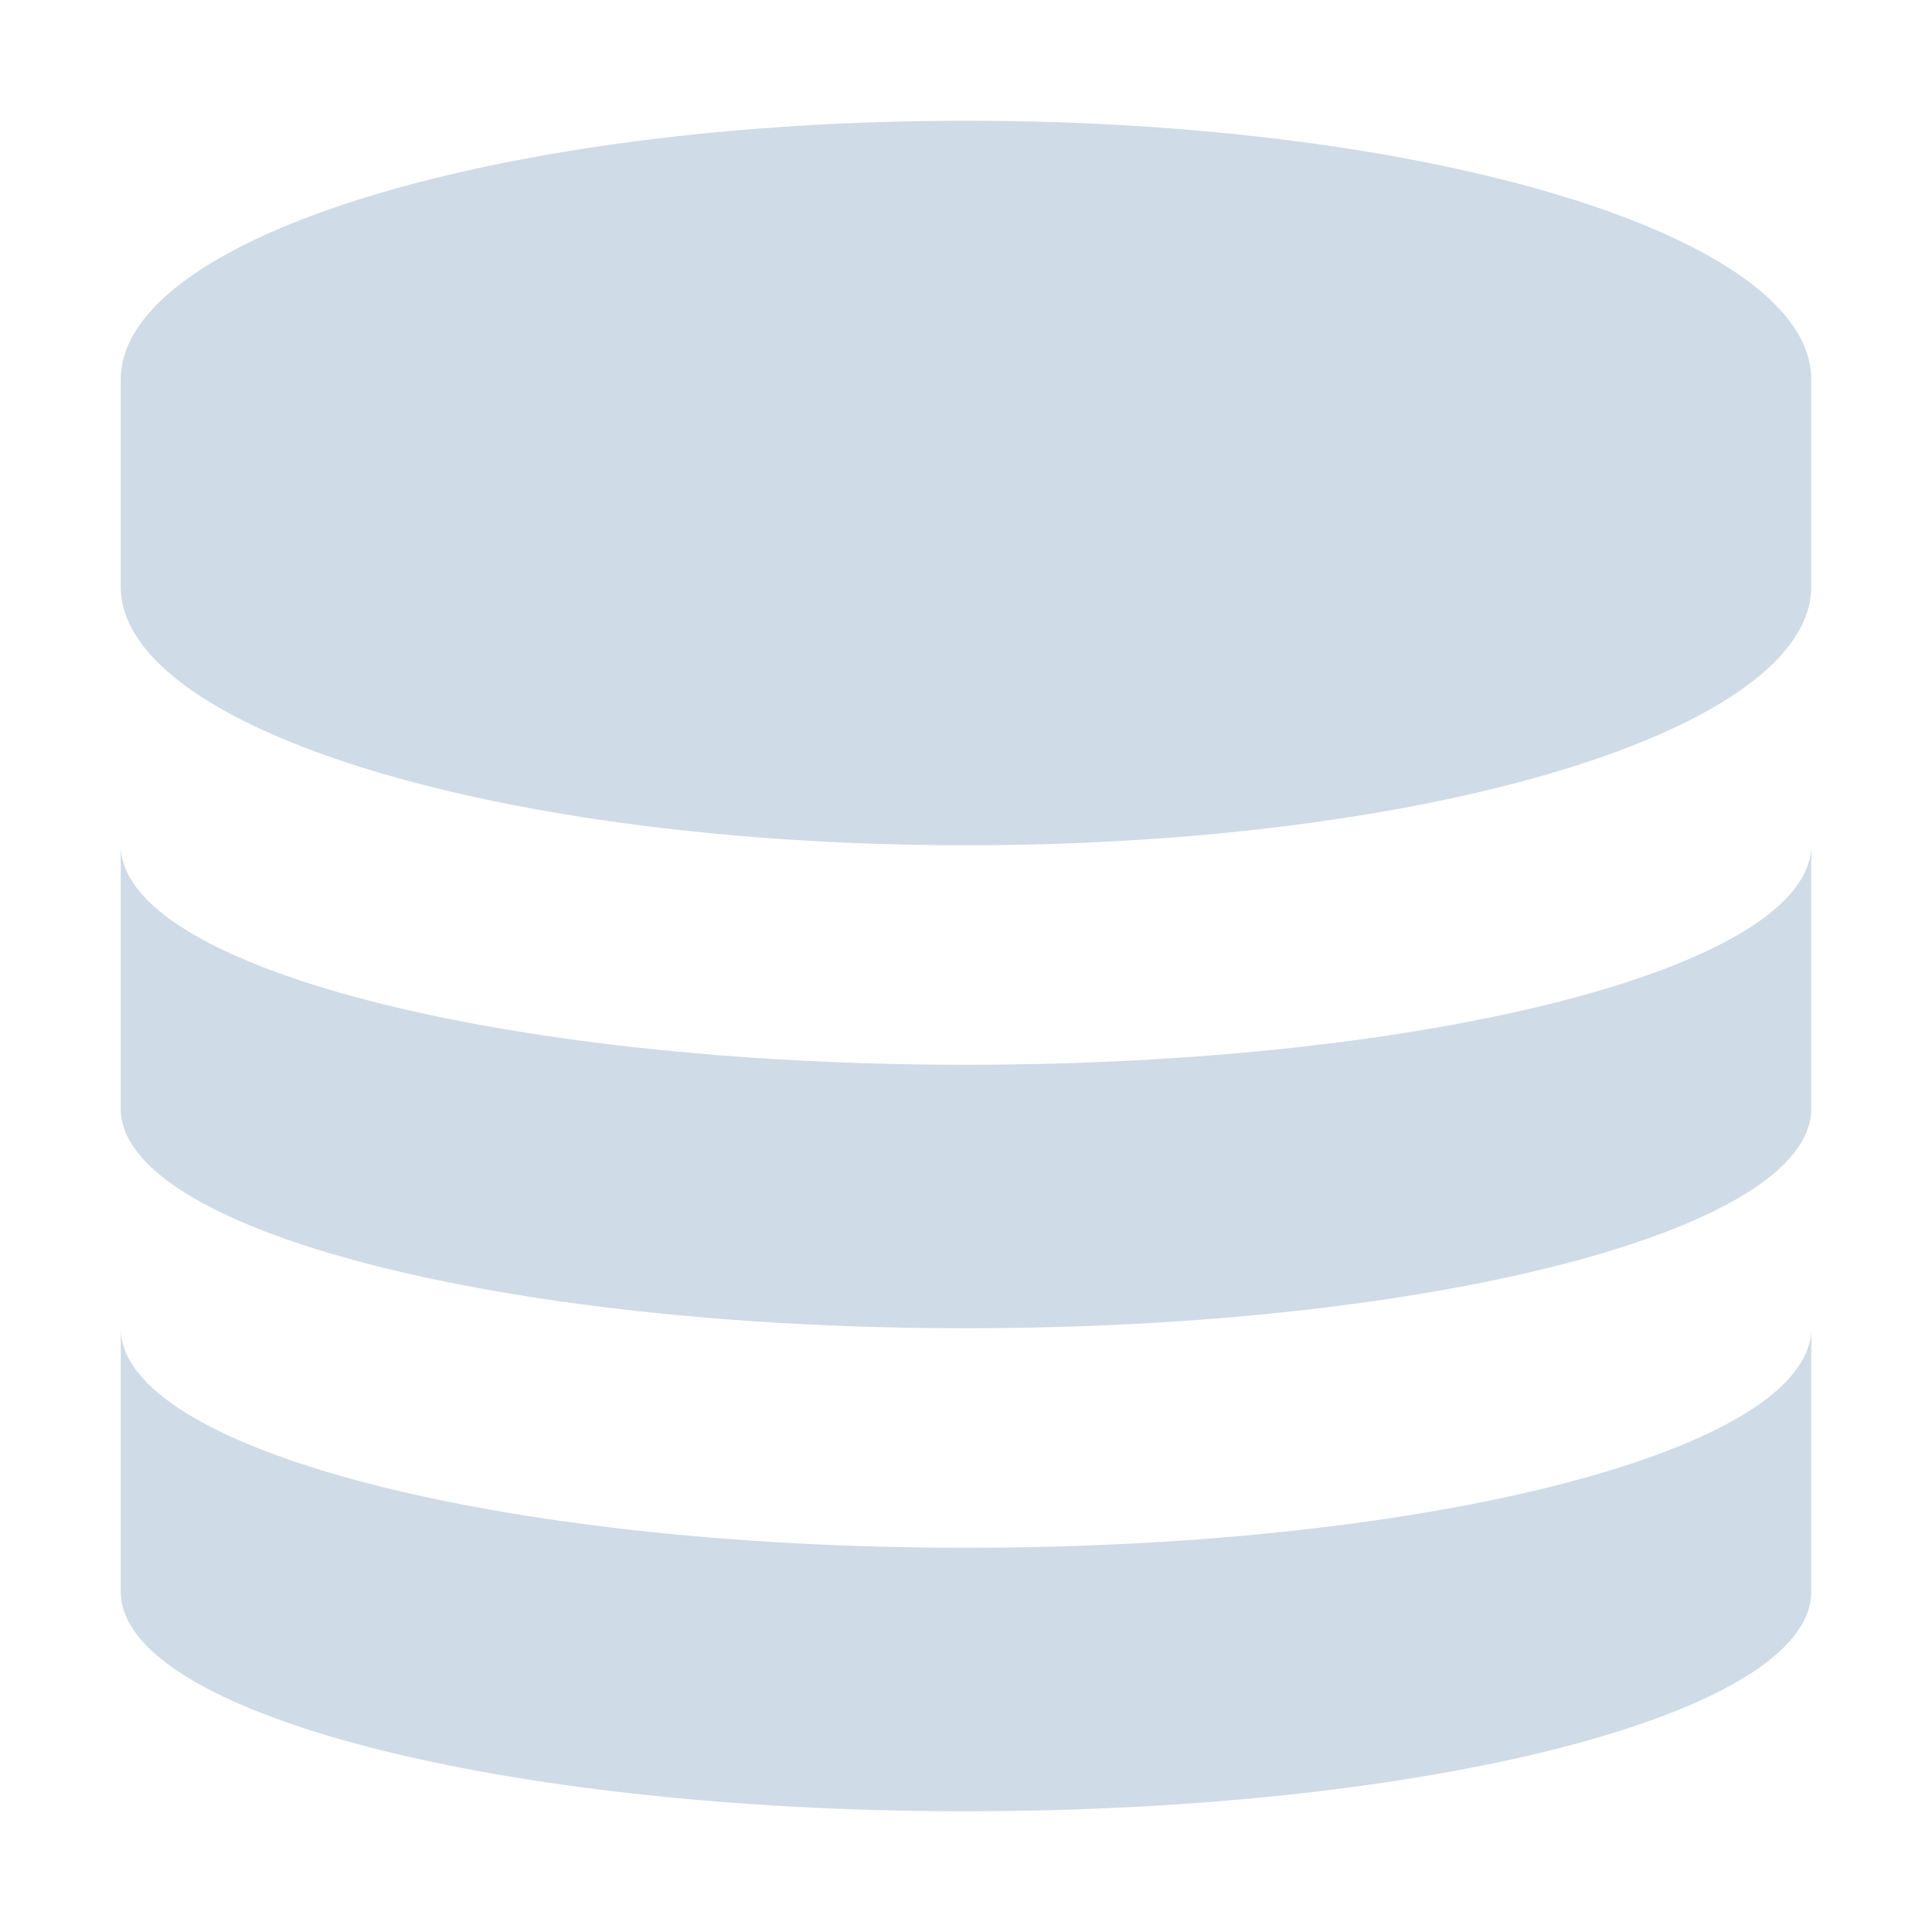 <?xml version="1.0" encoding="UTF-8"?>
<svg width="16px" height="16px" viewBox="0 0 16 16" version="1.1" xmlns="http://www.w3.org/2000/svg" xmlns:xlink="http://www.w3.org/1999/xlink">
    <!-- Generator: Sketch 50.2 (55047) - http://www.bohemiancoding.com/sketch -->
    <title>导航菜单--数据源</title>
    <desc>Created with Sketch.</desc>
    <defs></defs>
    <g id="导航菜单--数据源" stroke="none" stroke-width="1" fill="none" fill-rule="evenodd">
        <g id="数据源-2-copy" transform="translate(1, 1)" fill="#CFDBE6" fill-rule="nonzero">
            <path d="M7,14 C3.134,14 0,13.186 0,12.182 L0,10 C4.45372667e-16,11.004 3.134,11.818 7,11.818 C10.866,11.818 14,11.004 14,10 L14,12.182 C14,13.186 10.866,14 7,14 Z M7,10 C3.134,10 0,9.186 0,8.182 L0,6 C4.45372668e-16,7.004 3.134,7.818 7,7.818 C10.866,7.818 14,7.004 14,6 L14,8.182 C14,9.186 10.866,10 7,10 Z M7,6 C3.134,6 0,5.04 0,3.857 L4.45372668e-16,2.143 C4.45372668e-16,0.96 3.134,0 7,0 C10.866,0 14,0.96 14,2.143 L14,3.857 C14,5.04 10.866,6 7,6 Z" id="Shape"></path>
        </g>
    </g>
</svg>